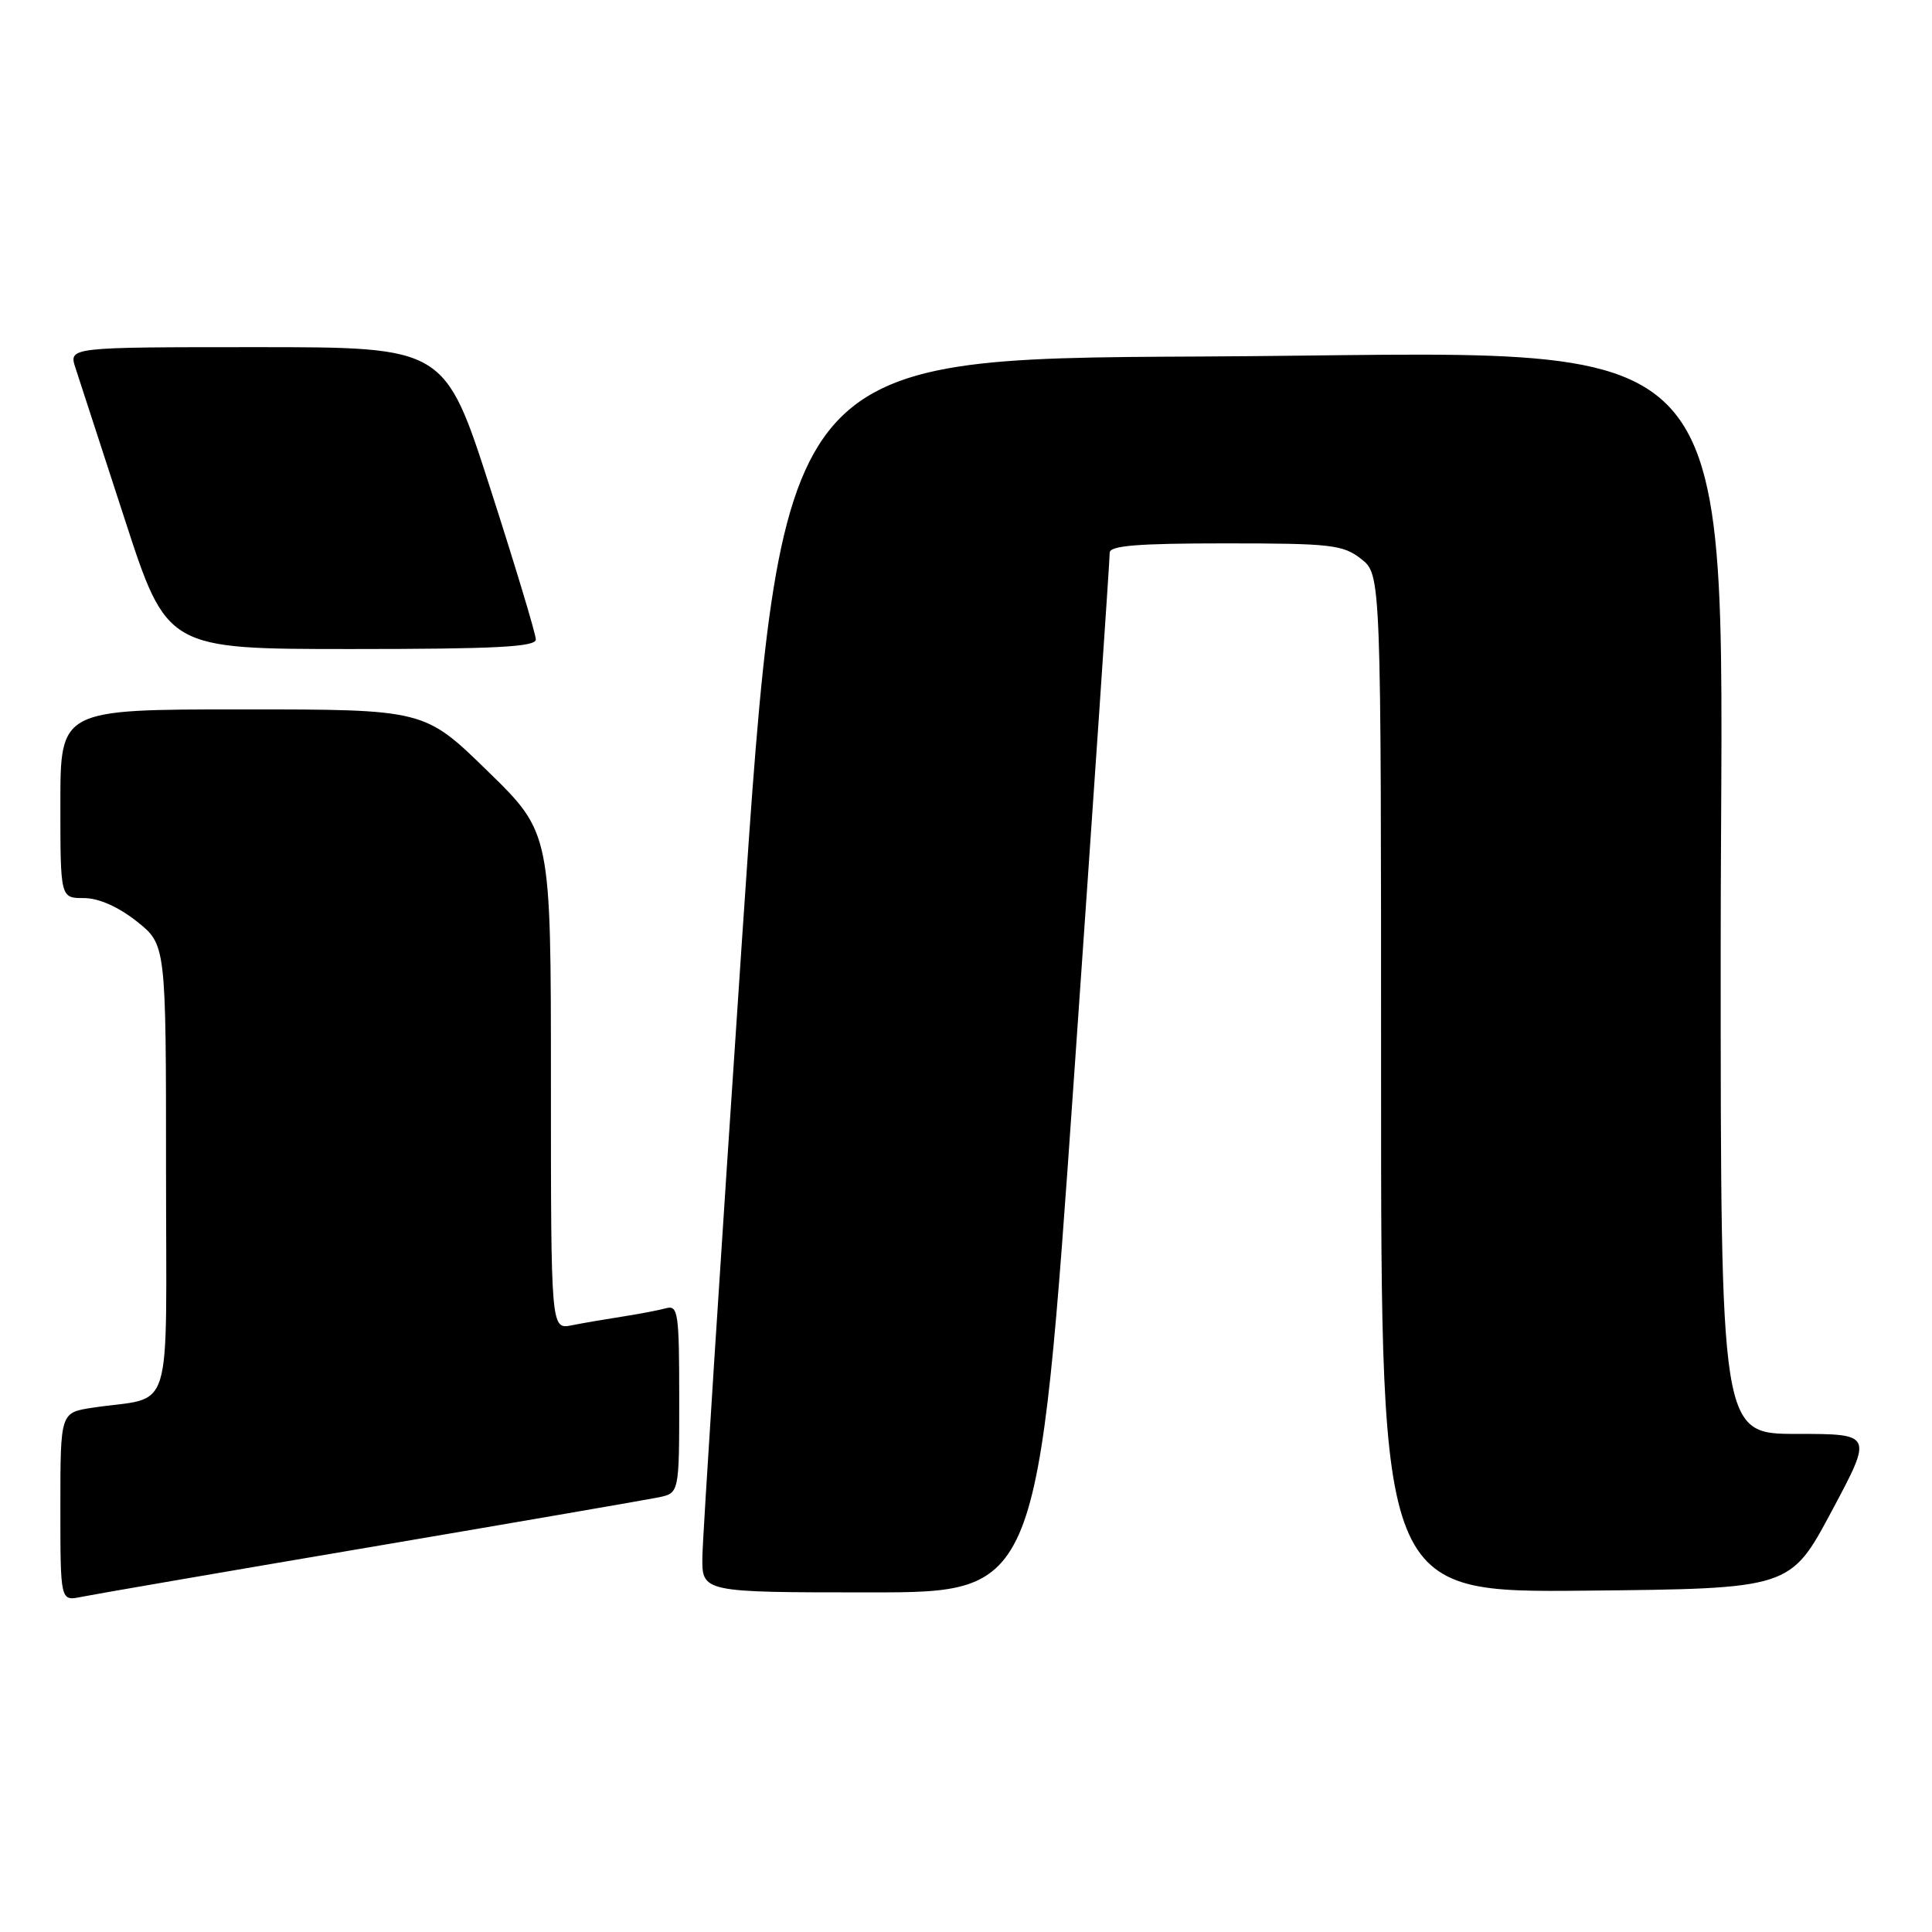 <?xml version="1.0" encoding="UTF-8" standalone="no"?>
<!DOCTYPE svg PUBLIC "-//W3C//DTD SVG 1.1//EN" "http://www.w3.org/Graphics/SVG/1.1/DTD/svg11.dtd" >
<svg xmlns="http://www.w3.org/2000/svg" xmlns:xlink="http://www.w3.org/1999/xlink" version="1.1" viewBox="0 0 256 256">
 <g >
 <path fill="currentColor"
d=" M 49.00 205.01 C 68.53 201.69 85.74 198.72 87.25 198.41 C 90.00 197.84 90.00 197.84 90.00 185.35 C 90.00 173.94 89.85 172.91 88.25 173.35 C 87.29 173.61 84.70 174.11 82.50 174.45 C 80.30 174.79 77.26 175.31 75.75 175.61 C 73.00 176.16 73.00 176.16 73.00 143.26 C 73.00 110.35 73.00 110.35 64.62 102.18 C 56.24 94.00 56.24 94.00 32.12 94.00 C 8.00 94.00 8.00 94.00 8.00 106.50 C 8.00 119.00 8.00 119.00 11.11 119.00 C 13.07 119.00 15.65 120.14 18.11 122.08 C 22.00 125.17 22.00 125.17 22.00 155.00 C 22.00 188.64 23.16 184.89 12.25 186.53 C 8.00 187.18 8.00 187.18 8.00 199.67 C 8.00 212.16 8.00 212.16 10.75 211.60 C 12.26 211.29 29.48 208.32 49.00 205.01 Z  M 142.31 142.75 C 144.93 105.21 147.06 73.94 147.04 73.25 C 147.01 72.30 150.72 72.00 162.37 72.00 C 176.40 72.00 177.96 72.18 180.37 74.07 C 183.00 76.15 183.00 76.15 183.00 143.59 C 183.00 211.03 183.00 211.03 210.11 210.77 C 237.23 210.50 237.23 210.50 242.70 200.25 C 248.18 190.00 248.18 190.00 238.09 190.00 C 228.00 190.00 228.00 190.00 228.00 125.90 C 228.00 40.28 233.79 46.89 159.13 47.24 C 103.51 47.50 103.51 47.50 98.32 124.50 C 95.47 166.85 93.11 203.64 93.07 206.25 C 93.00 211.00 93.00 211.00 115.28 211.00 C 137.55 211.00 137.55 211.00 142.31 142.75 Z  M 71.00 84.73 C 71.00 84.03 68.29 75.03 64.97 64.73 C 58.94 46.00 58.94 46.00 34.02 46.00 C 9.10 46.00 9.10 46.00 10.00 48.75 C 10.49 50.26 13.42 59.26 16.51 68.75 C 22.12 86.00 22.12 86.00 46.56 86.00 C 65.67 86.00 71.00 85.72 71.00 84.73 Z "/>
</g>
</svg>
